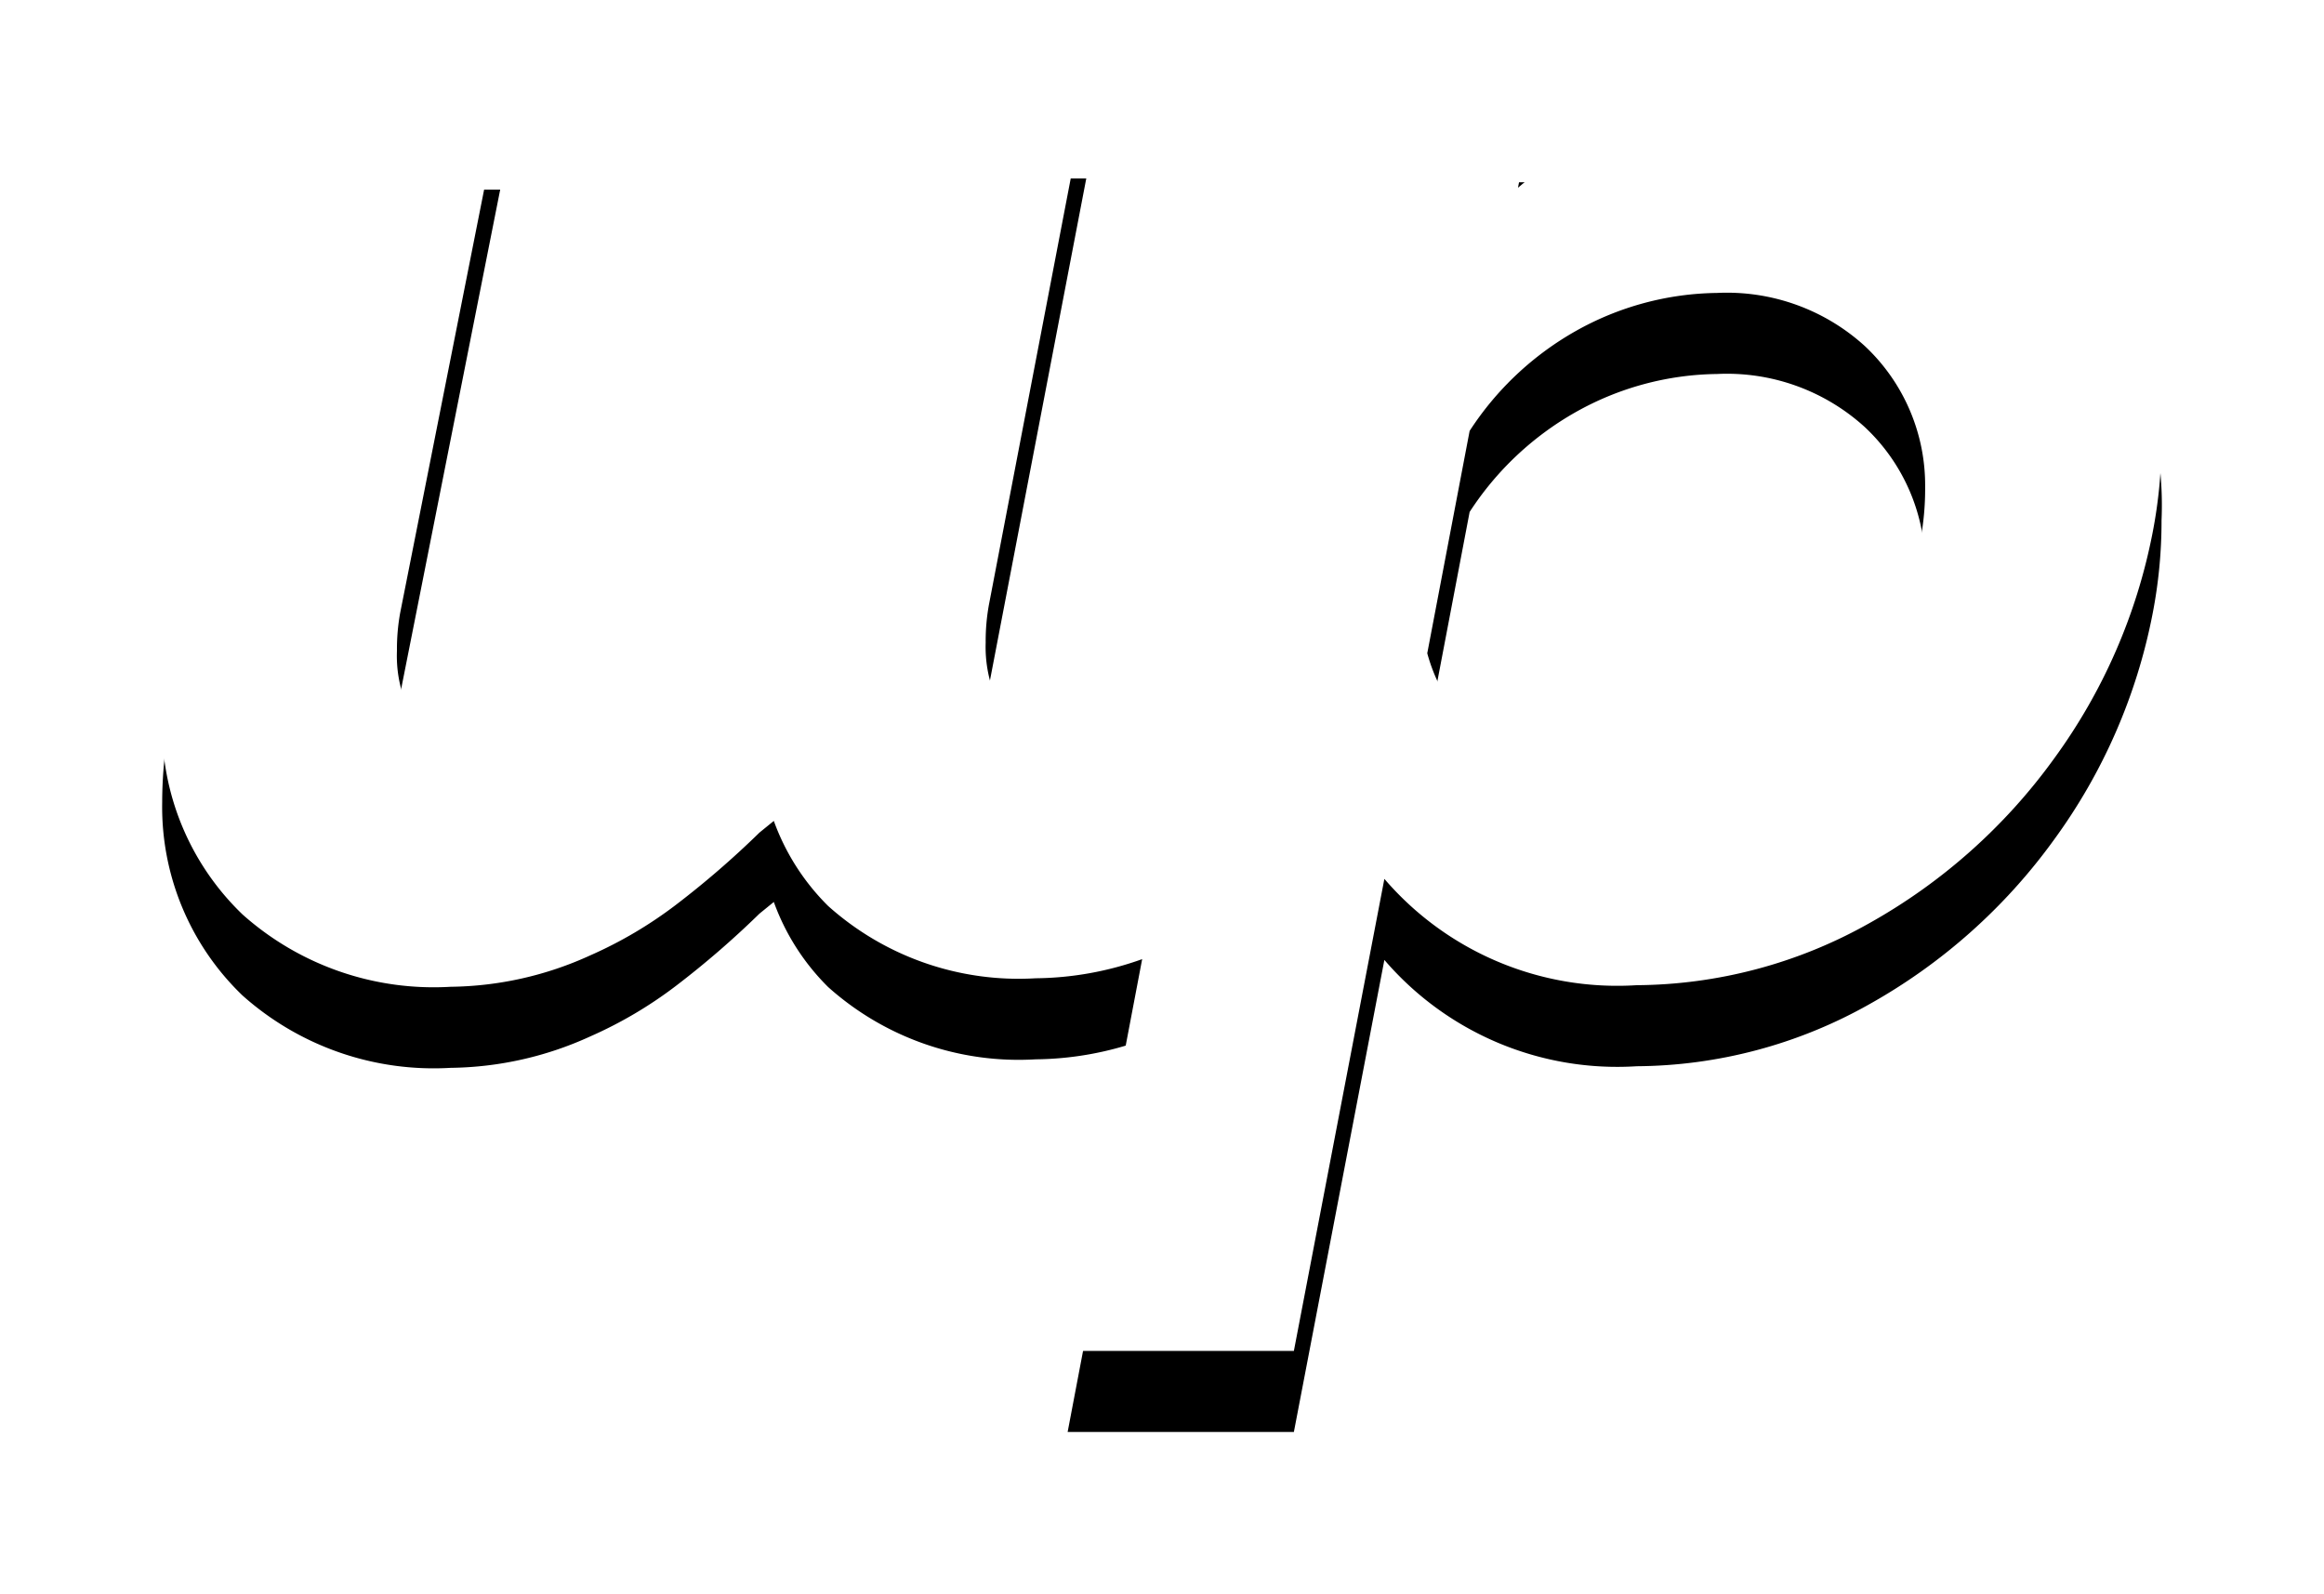 <svg width="86" height="59" xmlns="http://www.w3.org/2000/svg" xmlns:xlink="http://www.w3.org/1999/xlink">
    <defs>
        <filter x="-14.2%" y="-16%" width="128.4%" height="144.7%" filterUnits="objectBoundingBox" id="a">
            <feOffset dy="3" in="SourceAlpha" result="shadowOffsetOuter1"/>
            <feGaussianBlur stdDeviation="3" in="shadowOffsetOuter1" result="shadowBlurOuter1"/>
            <feColorMatrix values="0 0 0 0 0 0 0 0 0 0 0 0 0 0 0 0 0 0 0.1 0" in="shadowBlurOuter1"/>
        </filter>
        <path d="M1071.462 177.713a12.417 12.417 0 0 0-9.435-3.7 16.597 16.597 0 0 0-10.854 3.936l.61-3.207-8.41.078-4.689 24.595c-.605.191-1.236.29-1.871.295a5.283 5.283 0 0 1-3.94-1.357 4.837 4.837 0 0 1-1.398-3.562 7.548 7.548 0 0 1 .118-1.397l3.605-18.79h-8.47v.236l-3.94 20.739a13.784 13.784 0 0 1-3.644 3.128 8.023 8.023 0 0 1-4.117 1.299 5.263 5.263 0 0 1-3.94-1.358 4.759 4.759 0 0 1-1.398-3.561 7.548 7.548 0 0 1 .118-1.397l3.703-18.673h-8.45l-3.763 19.676a15.547 15.547 0 0 0-.295 2.99 9.675 9.675 0 0 0 2.974 7.163 10.625 10.625 0 0 0 7.702 2.676 12.737 12.737 0 0 0 5.161-1.161 15.605 15.605 0 0 0 3.171-1.87 33.476 33.476 0 0 0 3.093-2.675l.532-.433a8.499 8.499 0 0 0 2.01 3.148 10.566 10.566 0 0 0 7.681 2.676 11.989 11.989 0 0 0 3.94-.708L1034.508 221h8.372l3.349-17.472a11.352 11.352 0 0 0 9.337 3.935c3.01-.02 5.966-.806 8.588-2.283a21.187 21.187 0 0 0 6.855-6.1 20.923 20.923 0 0 0 3.644-8.342c.225-1.147.337-2.313.335-3.482a13.174 13.174 0 0 0-3.526-9.543zm-5.398 13.282c-.5 2.579-1.887 4.9-3.92 6.56a10.61 10.61 0 0 1-7.017 2.651 7.828 7.828 0 0 1-4.704-1.355 6.54 6.54 0 0 1-2.607-3.673l1.568-8.23a11.3 11.3 0 0 1 3.92-3.692 10.9 10.9 0 0 1 5.234-1.414 7.576 7.576 0 0 1 5.468 1.964 7.058 7.058 0 0 1 2.234 5.225c.005.659-.054 1.316-.176 1.964z" id="b"/>
    </defs>
    <g transform="translate(-995 -171)" fill="none" fill-rule="evenodd">
        <use fill="#000" filter="url(#a)" xlink:href="#b"/>
        <use fill="#FFF" xlink:href="#b"/>
    </g>
</svg>
